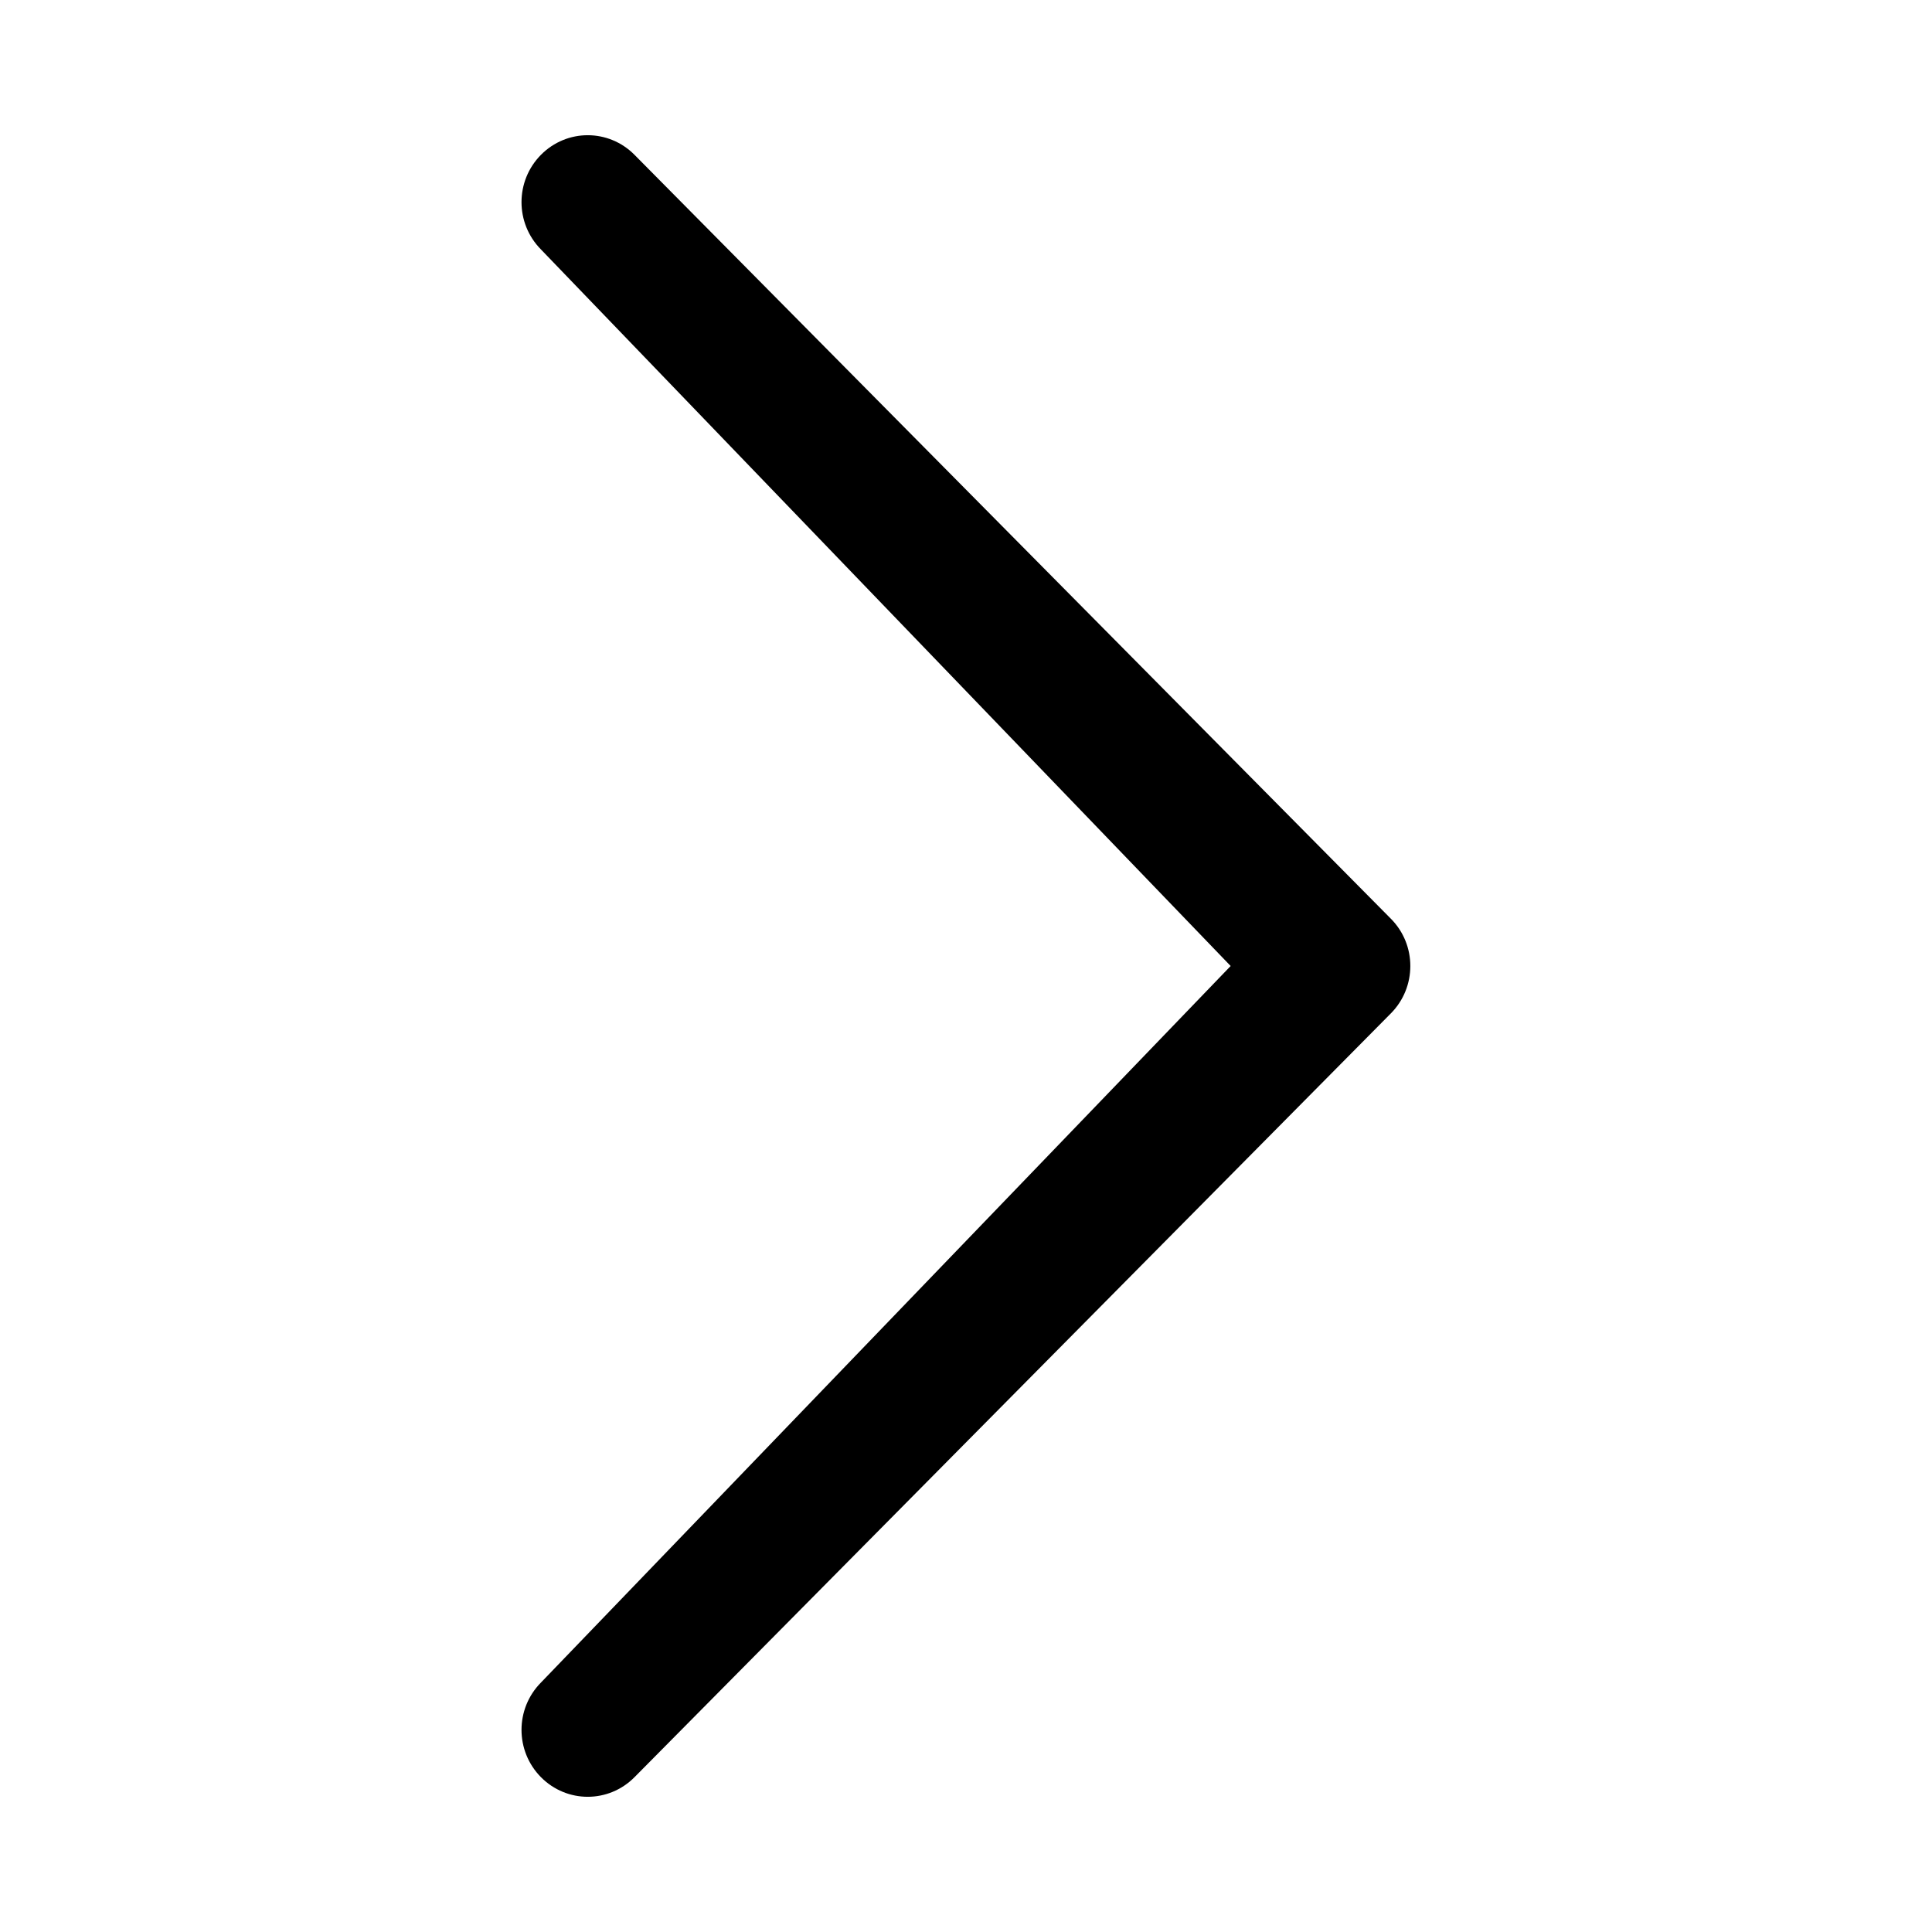 <?xml version="1.0" encoding="utf-8"?>
<!-- Generated by IcoMoon.io -->
<!DOCTYPE svg PUBLIC "-//W3C//DTD SVG 1.1//EN" "http://www.w3.org/Graphics/SVG/1.1/DTD/svg11.dtd">
<svg version="1.1" xmlns="http://www.w3.org/2000/svg" xmlns:xlink="http://www.w3.org/1999/xlink" width="60" height="60" viewBox="0 0 60 60">
<path d="M16.799 52.254c-0.804 0.813-0.804 2.124 0 2.937s2.103 0.813 2.907 0l23.49-23.721c0.804-0.813 0.804-2.127 0-2.937l-23.49-23.724c-0.804-0.813-2.103-0.813-2.907 0s-0.804 2.124 0 2.937l21.42 22.254-21.42 22.254z"></path>
</svg>

